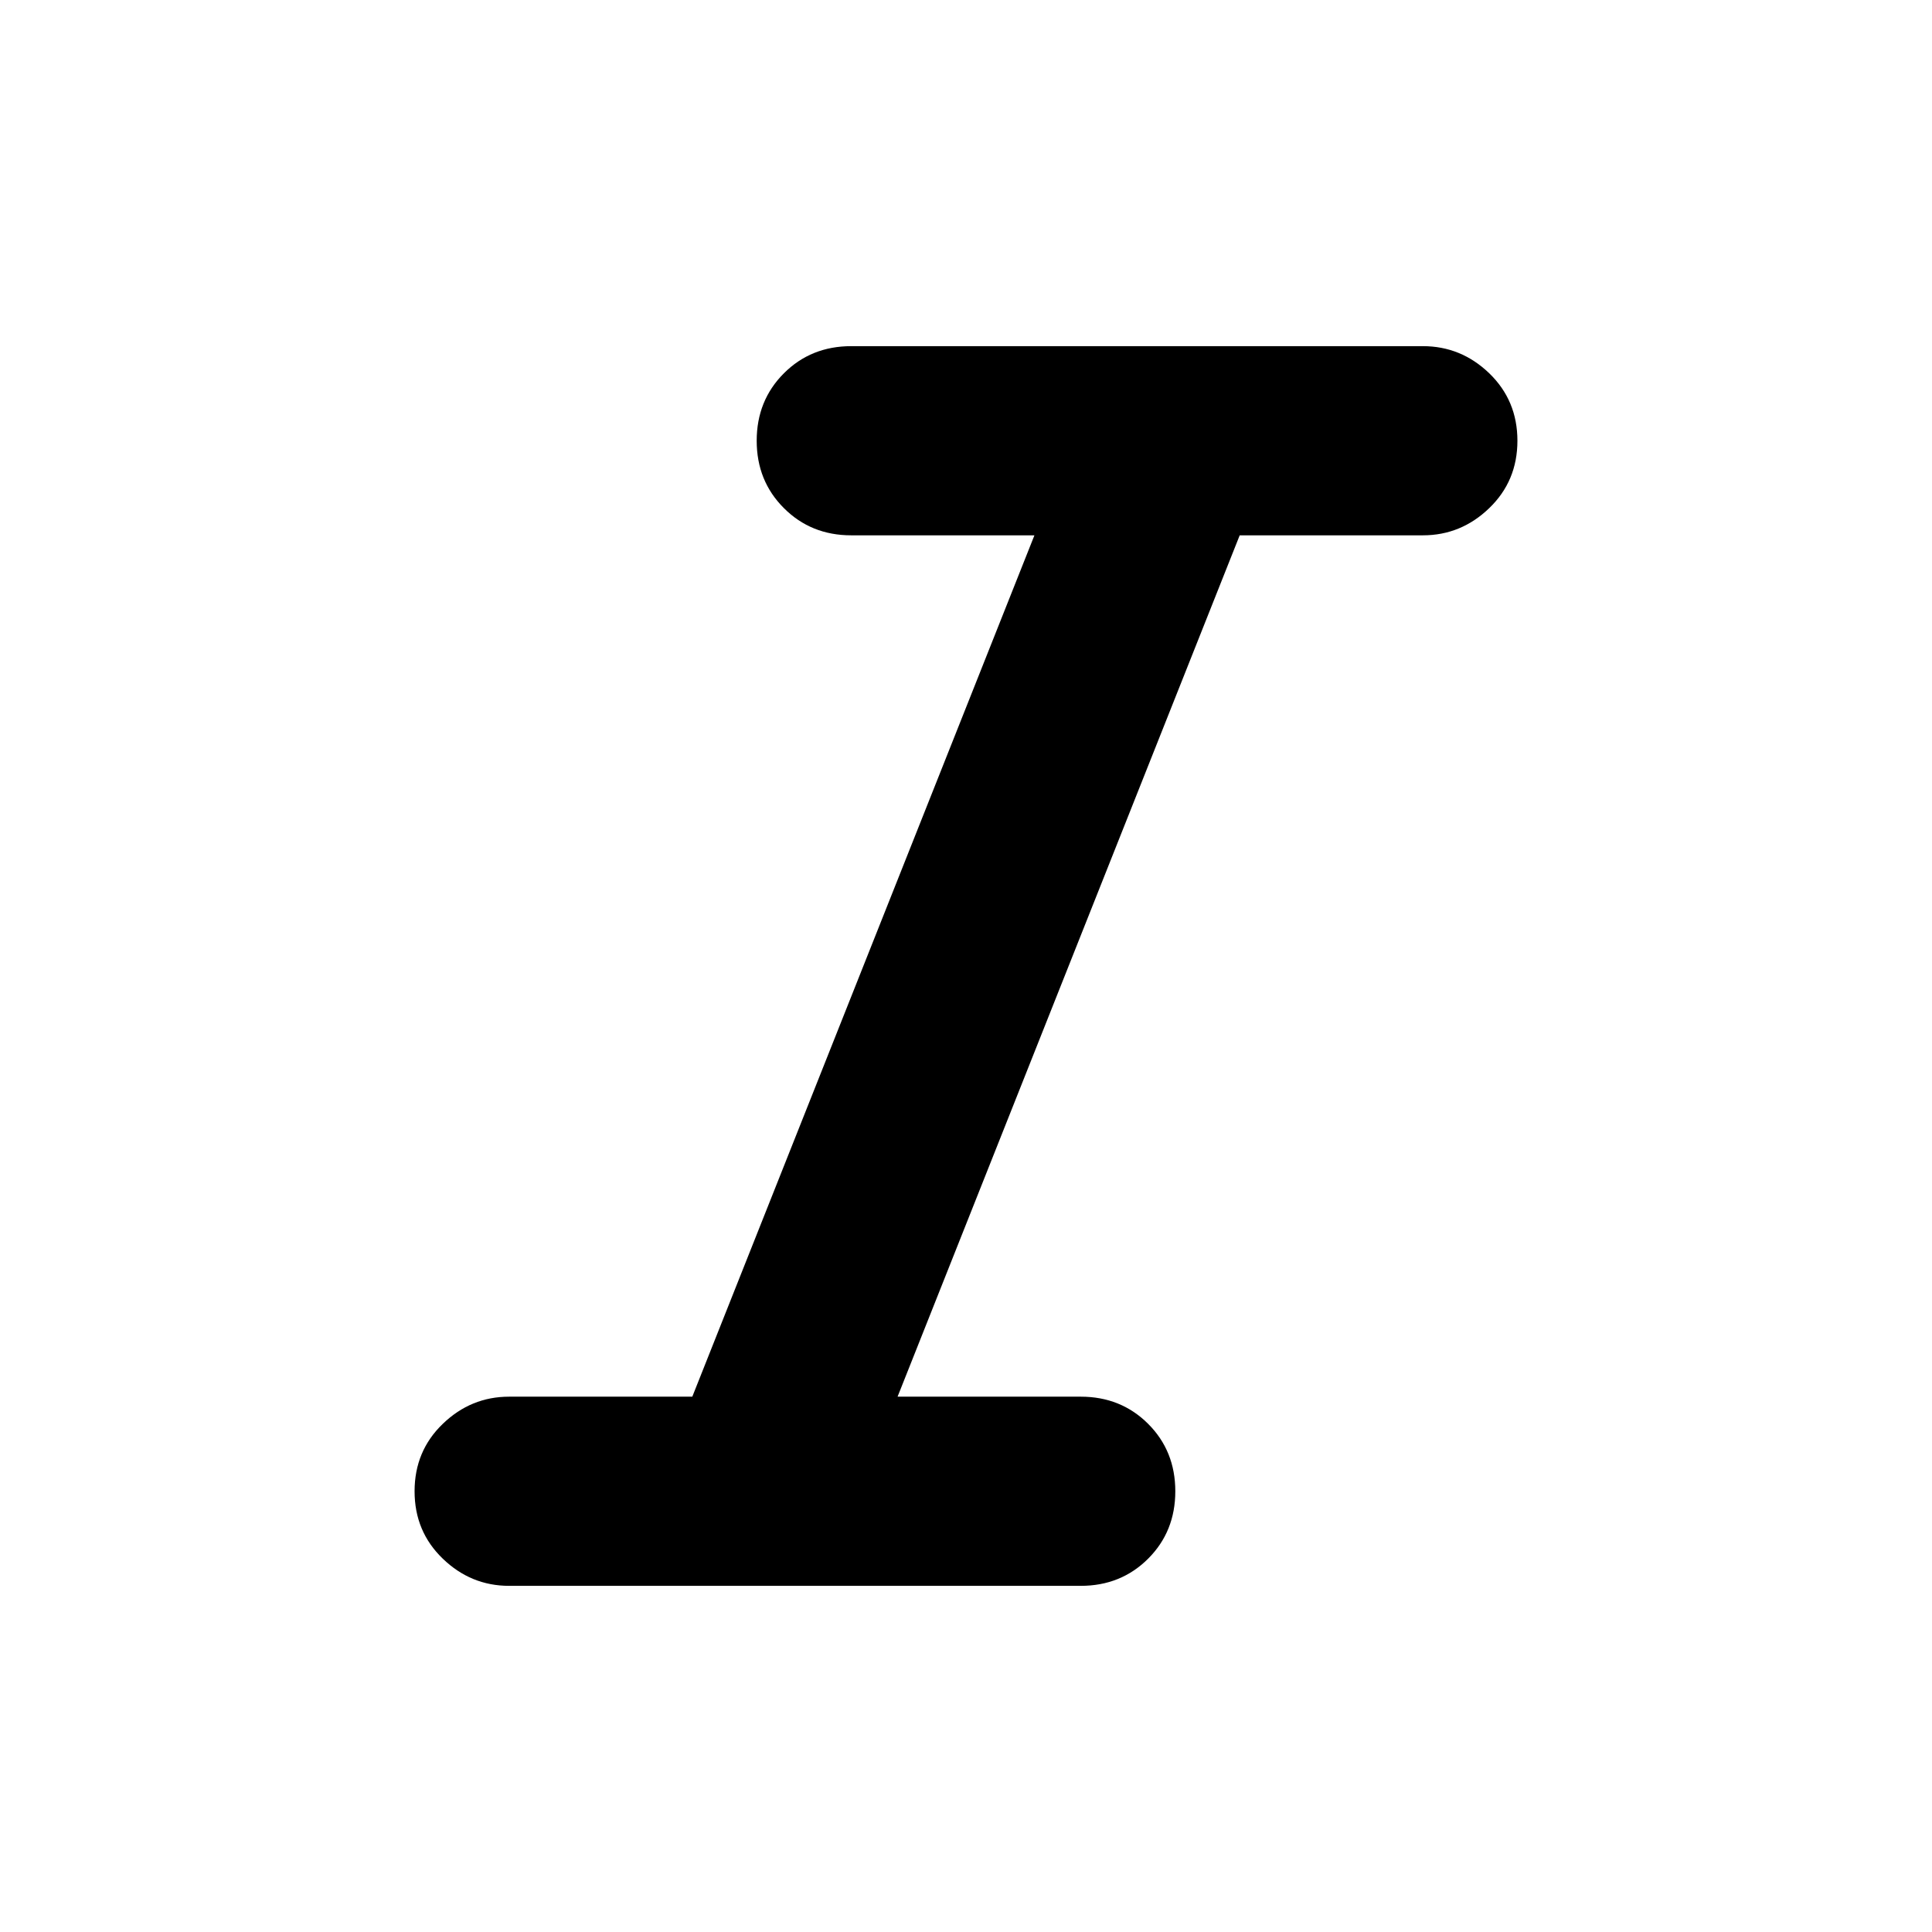 <svg xmlns="http://www.w3.org/2000/svg" height="24" width="24"><path d="M6.325 19.7q-.475 0-.825-.338-.35-.337-.35-.837 0-.5.35-.837.35-.338.825-.338H8.6l4.25-10.7h-2.275q-.5 0-.837-.338-.338-.337-.338-.837 0-.5.338-.838.337-.337.837-.337h7.1q.475 0 .825.337.35.338.35.838 0 .5-.35.837-.35.338-.825.338H15.4l-4.25 10.7h2.275q.5 0 .838.338.337.337.337.837 0 .5-.337.837-.338.338-.838.338Z"/></svg>